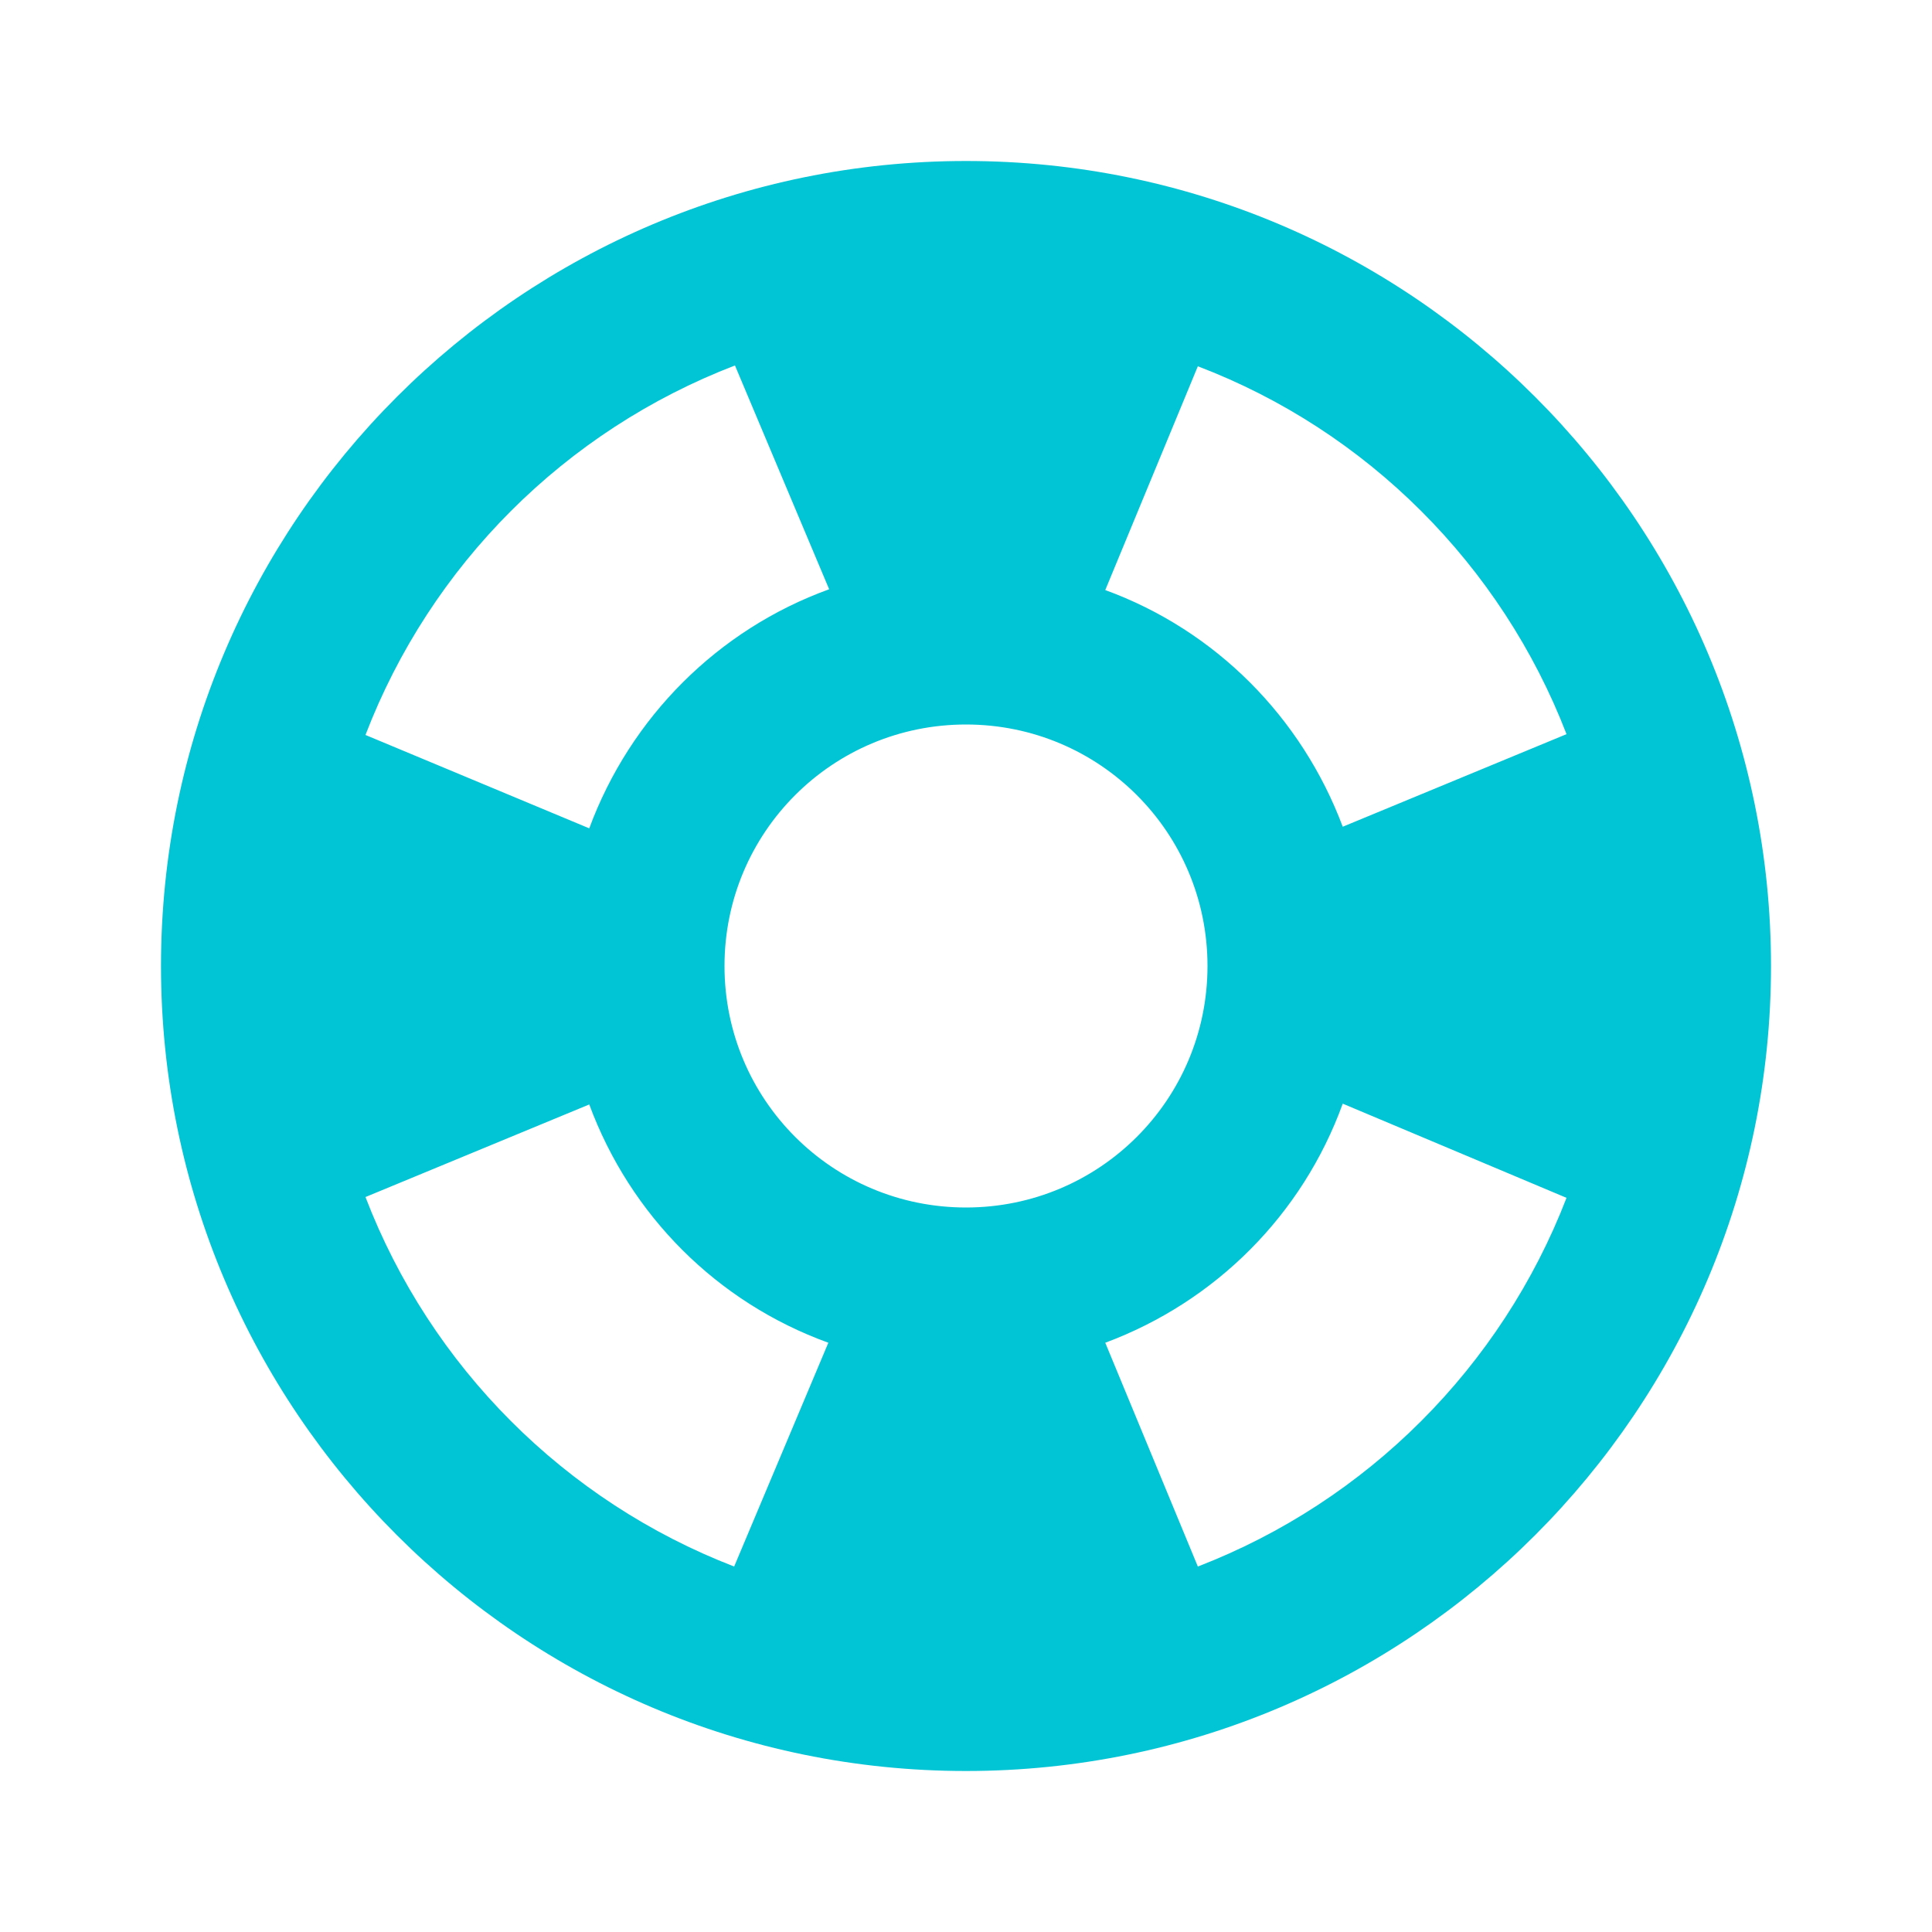 <svg xmlns="http://www.w3.org/2000/svg" enable-background="new 0 0 24 24" height="24px" viewBox="0 0 24 24" width="24px" fill="#01c4d4"><g><rect fill="none" height="24" width="24"/></g><g><path d="M12,2C6.48,2,2,6.48,2,12c0,5.52,4.48,10,10,10s10-4.48,10-10C22,6.48,17.52,2,12,2z M19.46,9.12l-2.78,1.15 c-0.51-1.36-1.58-2.44-2.95-2.94l1.15-2.78C16.98,5.35,18.65,7.02,19.46,9.12z M12,15c-1.66,0-3-1.34-3-3s1.34-3,3-3s3,1.34,3,3 S13.66,15,12,15z M9.13,4.54l1.17,2.78c-1.38,0.5-2.47,1.59-2.98,2.97L4.54,9.13C5.35,7.02,7.02,5.35,9.13,4.54z M4.54,14.87 l2.78-1.15c0.51,1.38,1.59,2.46,2.97,2.96l-1.17,2.78C7.02,18.65,5.35,16.98,4.54,14.87z M14.88,19.46l-1.15-2.78 c1.37-0.51,2.45-1.59,2.95-2.97l2.78,1.17C18.65,16.98,16.98,18.65,14.88,19.46z"/></g></svg>
